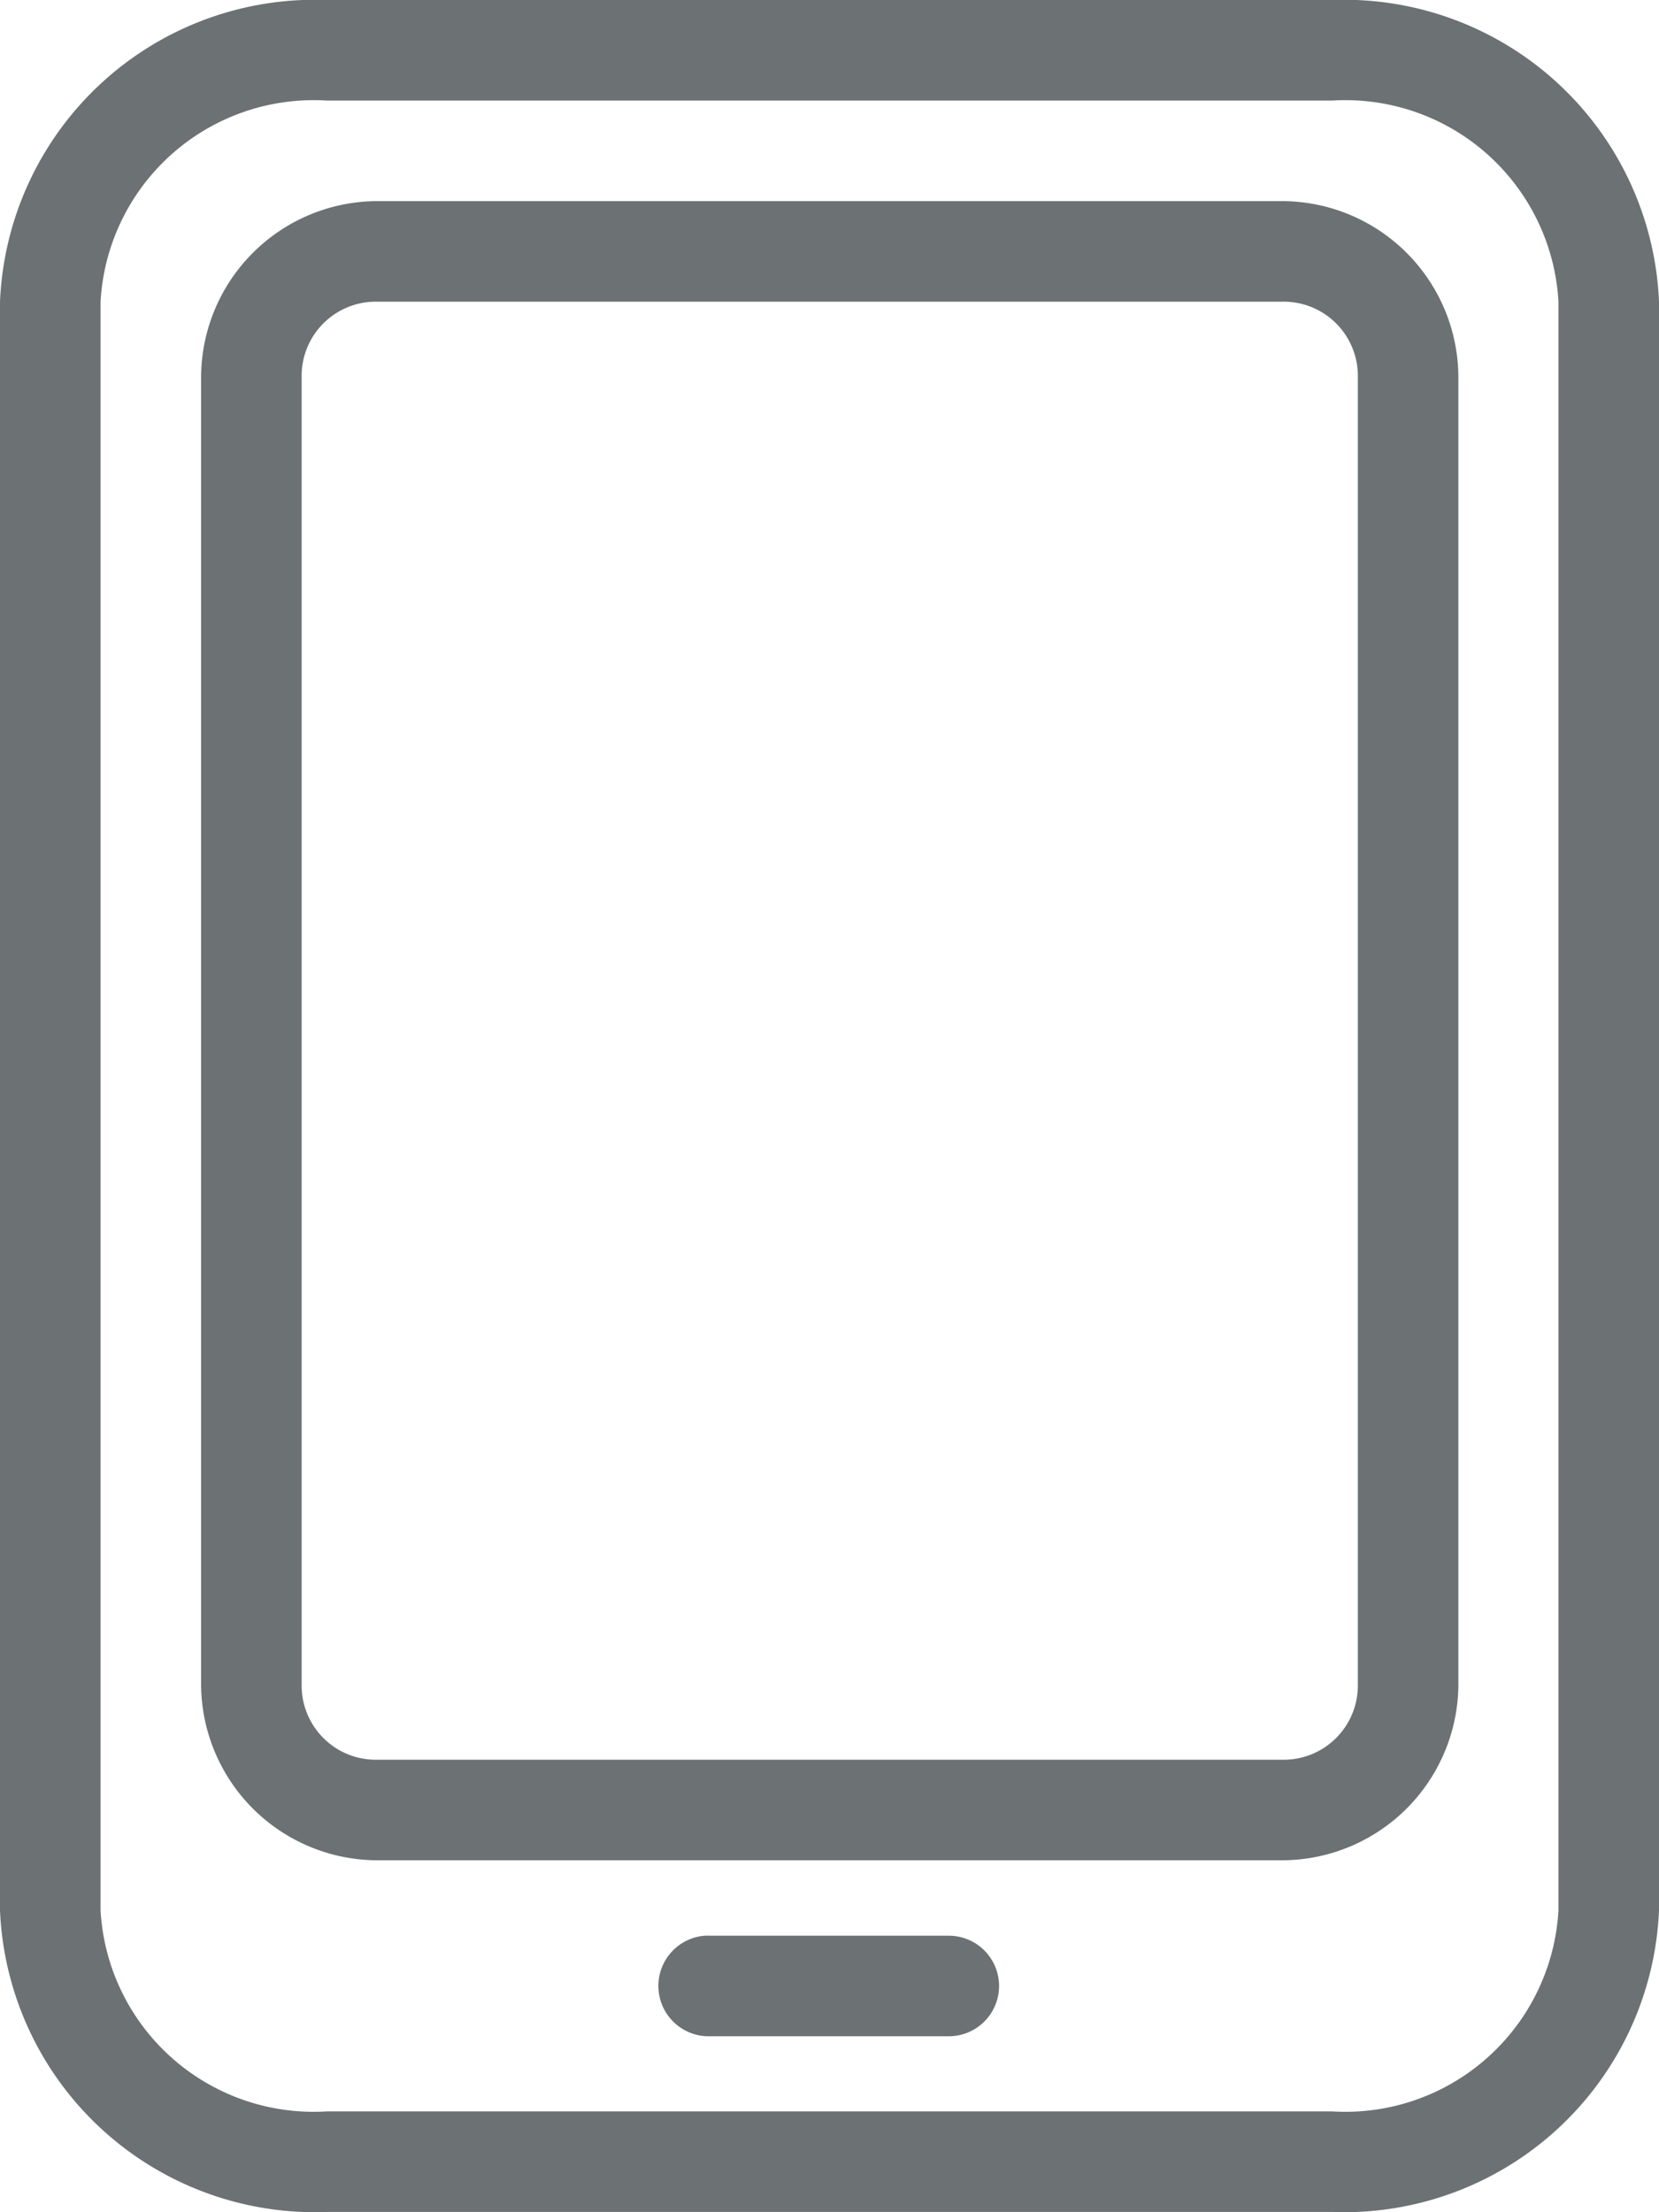 <svg xmlns="http://www.w3.org/2000/svg" width="17.225" height="22.966" viewBox="0 0 17.225 22.966"><defs><style>.a{fill:#6c7174;}</style></defs><path class="a" d="M20.393,6A3.272,3.272,0,0,0,17,9.132v16.7a3.272,3.272,0,0,0,3.393,3.132H30.832a3.272,3.272,0,0,0,3.393-3.132V9.132A3.272,3.272,0,0,0,30.832,6Zm0,1.044H30.832a2.216,2.216,0,0,1,2.349,2.088v16.7a2.216,2.216,0,0,1-2.349,2.088H20.393a2.216,2.216,0,0,1-2.349-2.088V9.132A2.216,2.216,0,0,1,20.393,7.044Zm.522,1.044a1.834,1.834,0,0,0-1.827,1.827V23.486a1.834,1.834,0,0,0,1.827,1.827h9.4a1.834,1.834,0,0,0,1.827-1.827V9.915A1.834,1.834,0,0,0,30.31,8.088Zm0,1.044h9.4a.77.77,0,0,1,.783.783V23.486a.77.77,0,0,1-.783.783h-9.4a.77.77,0,0,1-.783-.783V9.915A.77.77,0,0,1,20.915,9.132Zm3.4,16.964a.523.523,0,0,0,.057,1.044h2.479a.522.522,0,1,0,0-1.044H24.373a.523.523,0,0,0-.057,0Z" transform="translate(-17 -6)"/></svg>